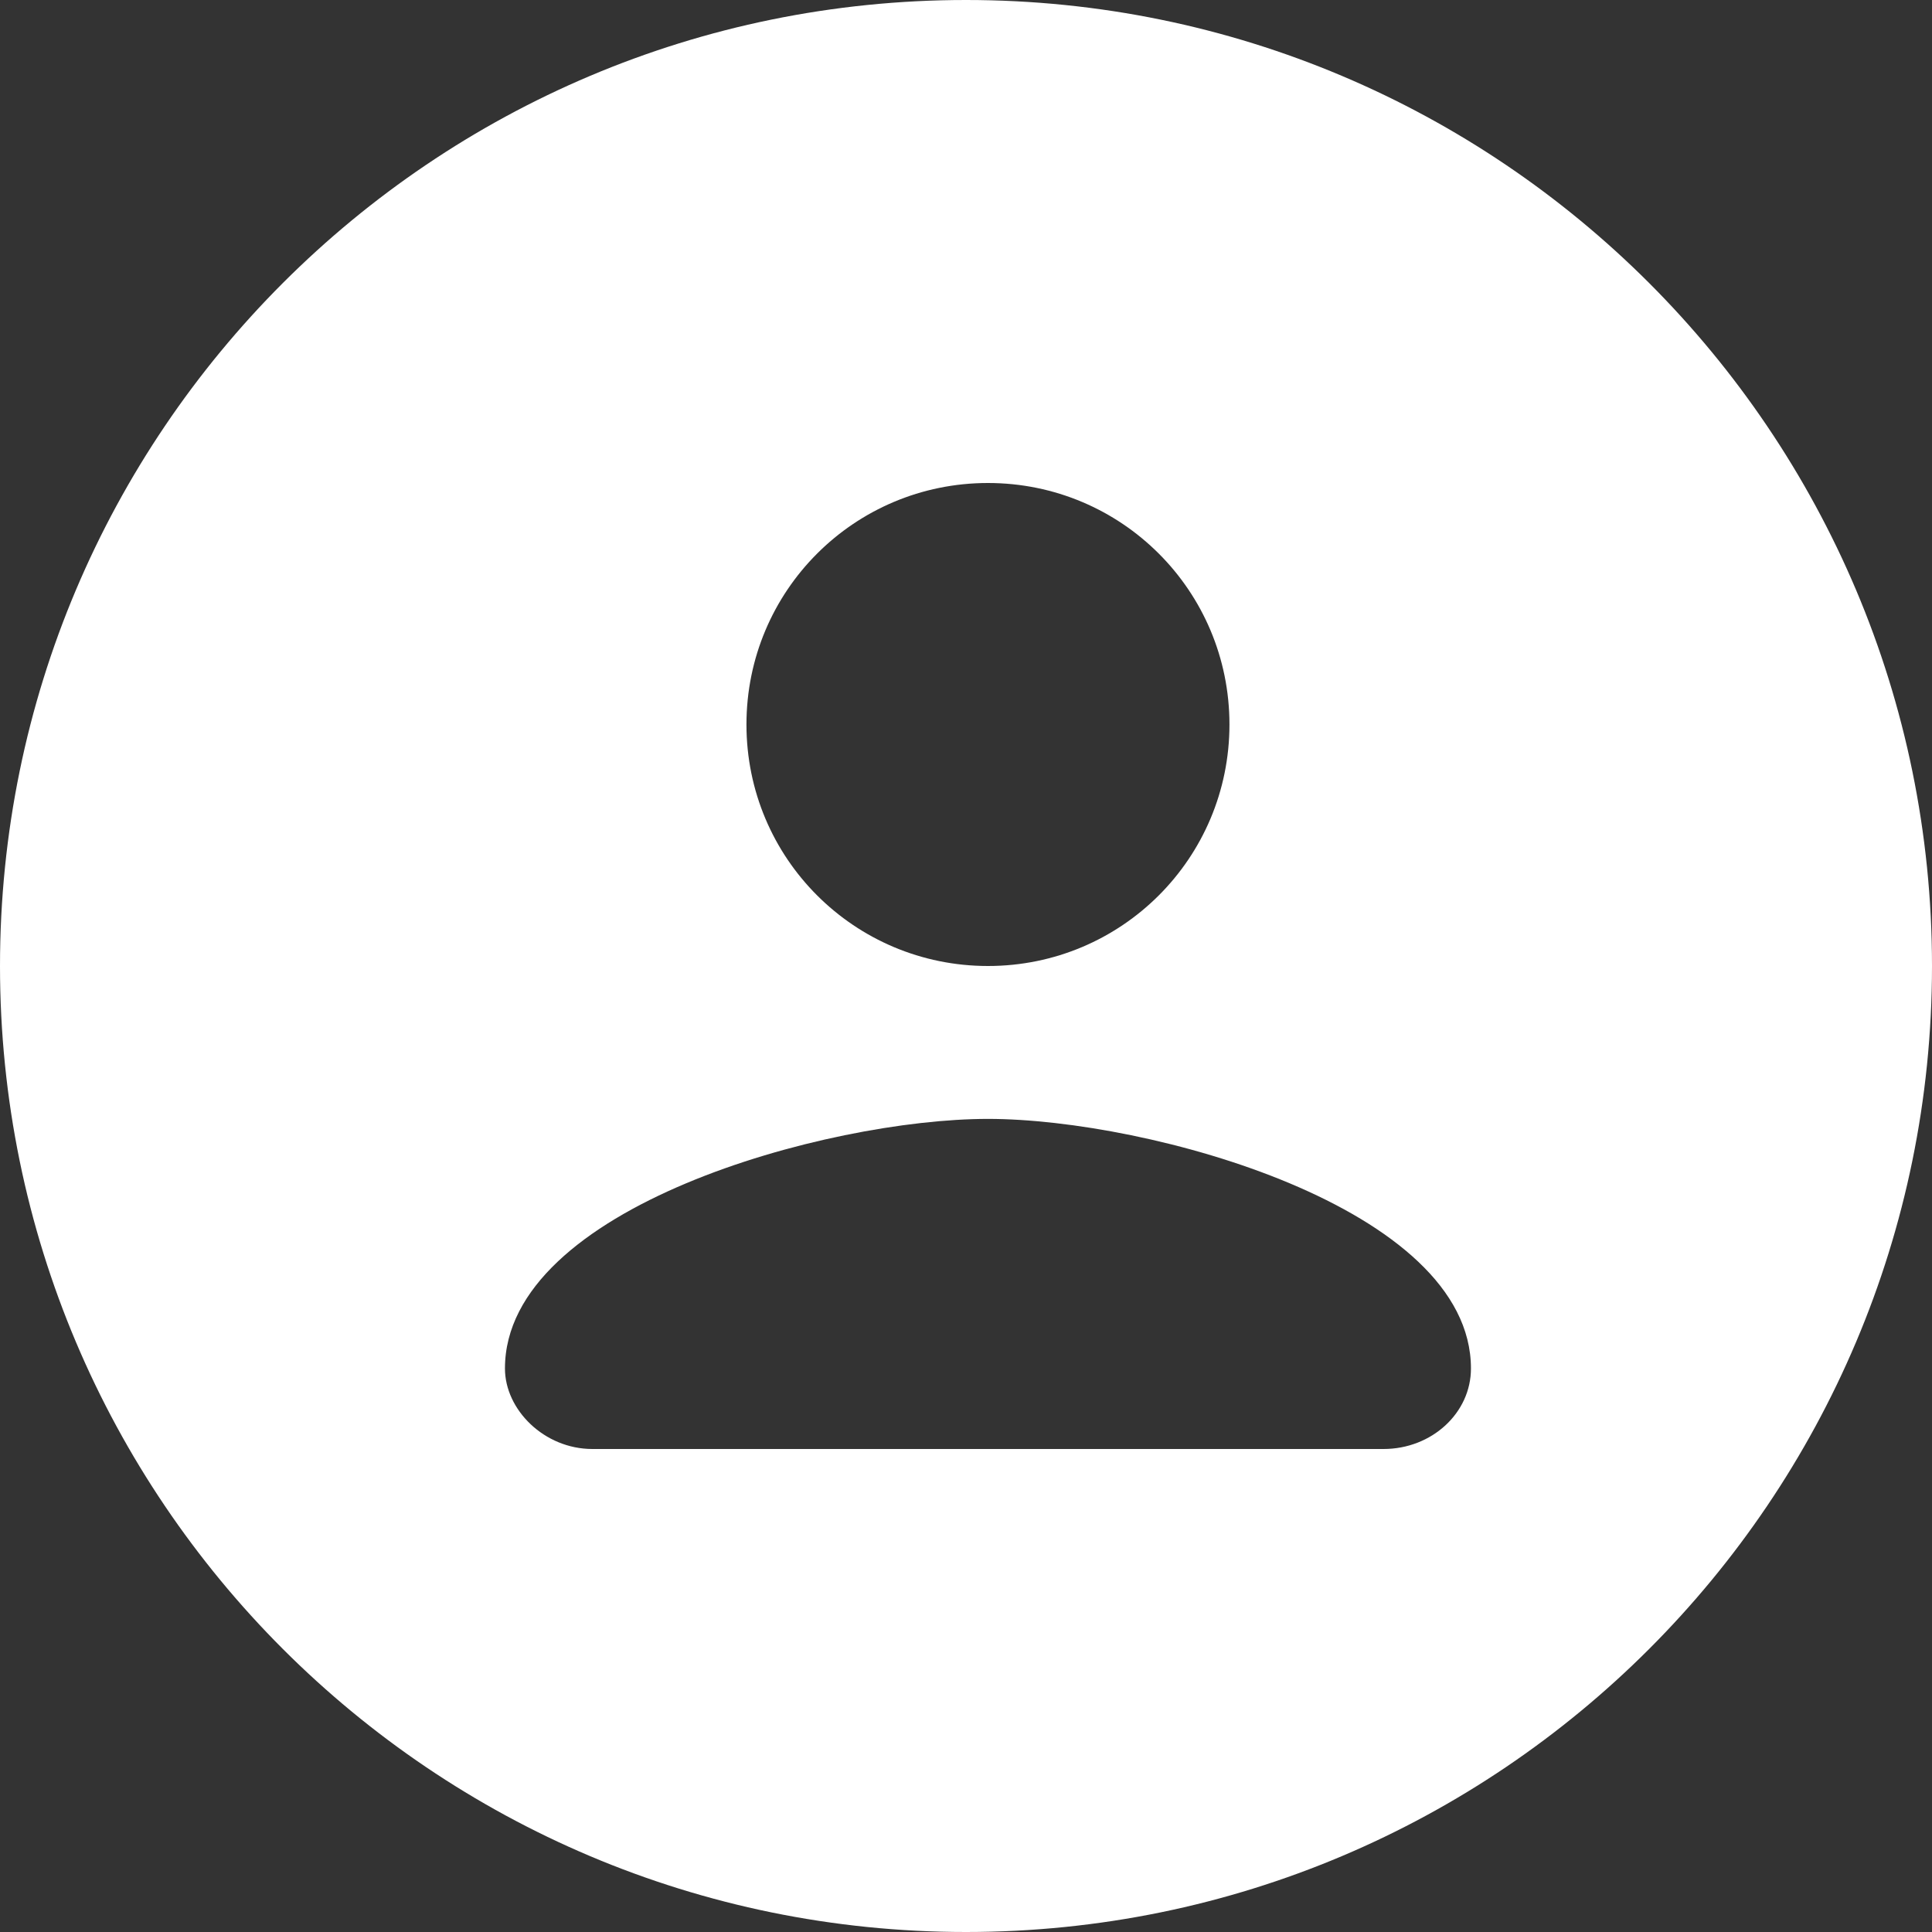 <svg viewBox="0 0 22 22" xmlns="http://www.w3.org/2000/svg"><rect x="0" y="0" width="22" height="22" fill="#333333" stroke="none"/><g fill="none" fill-rule="evenodd"><path d="m11 22c6.075 0 11-4.925 11-11 0-6.075-4.925-11-11-11-6.075 0-11 4.925-11 11 0 6.075 4.925 11 11 11m.25-16.5c1.522 0 2.75 1.228 2.75 2.75 0 1.522-1.228 2.75-2.75 2.75-1.522 0-2.75-1.228-2.75-2.75 0-1.522 1.228-2.75 2.75-2.75m-4.504 11c-.55 0-.996-.448-.996-.917 0-1.833 3.667-2.842 5.5-2.842 1.833 0 5.5 1.01 5.5 2.842 0 .506-.445.917-.996.917h-9.01" fill="#fff"/></g></svg>